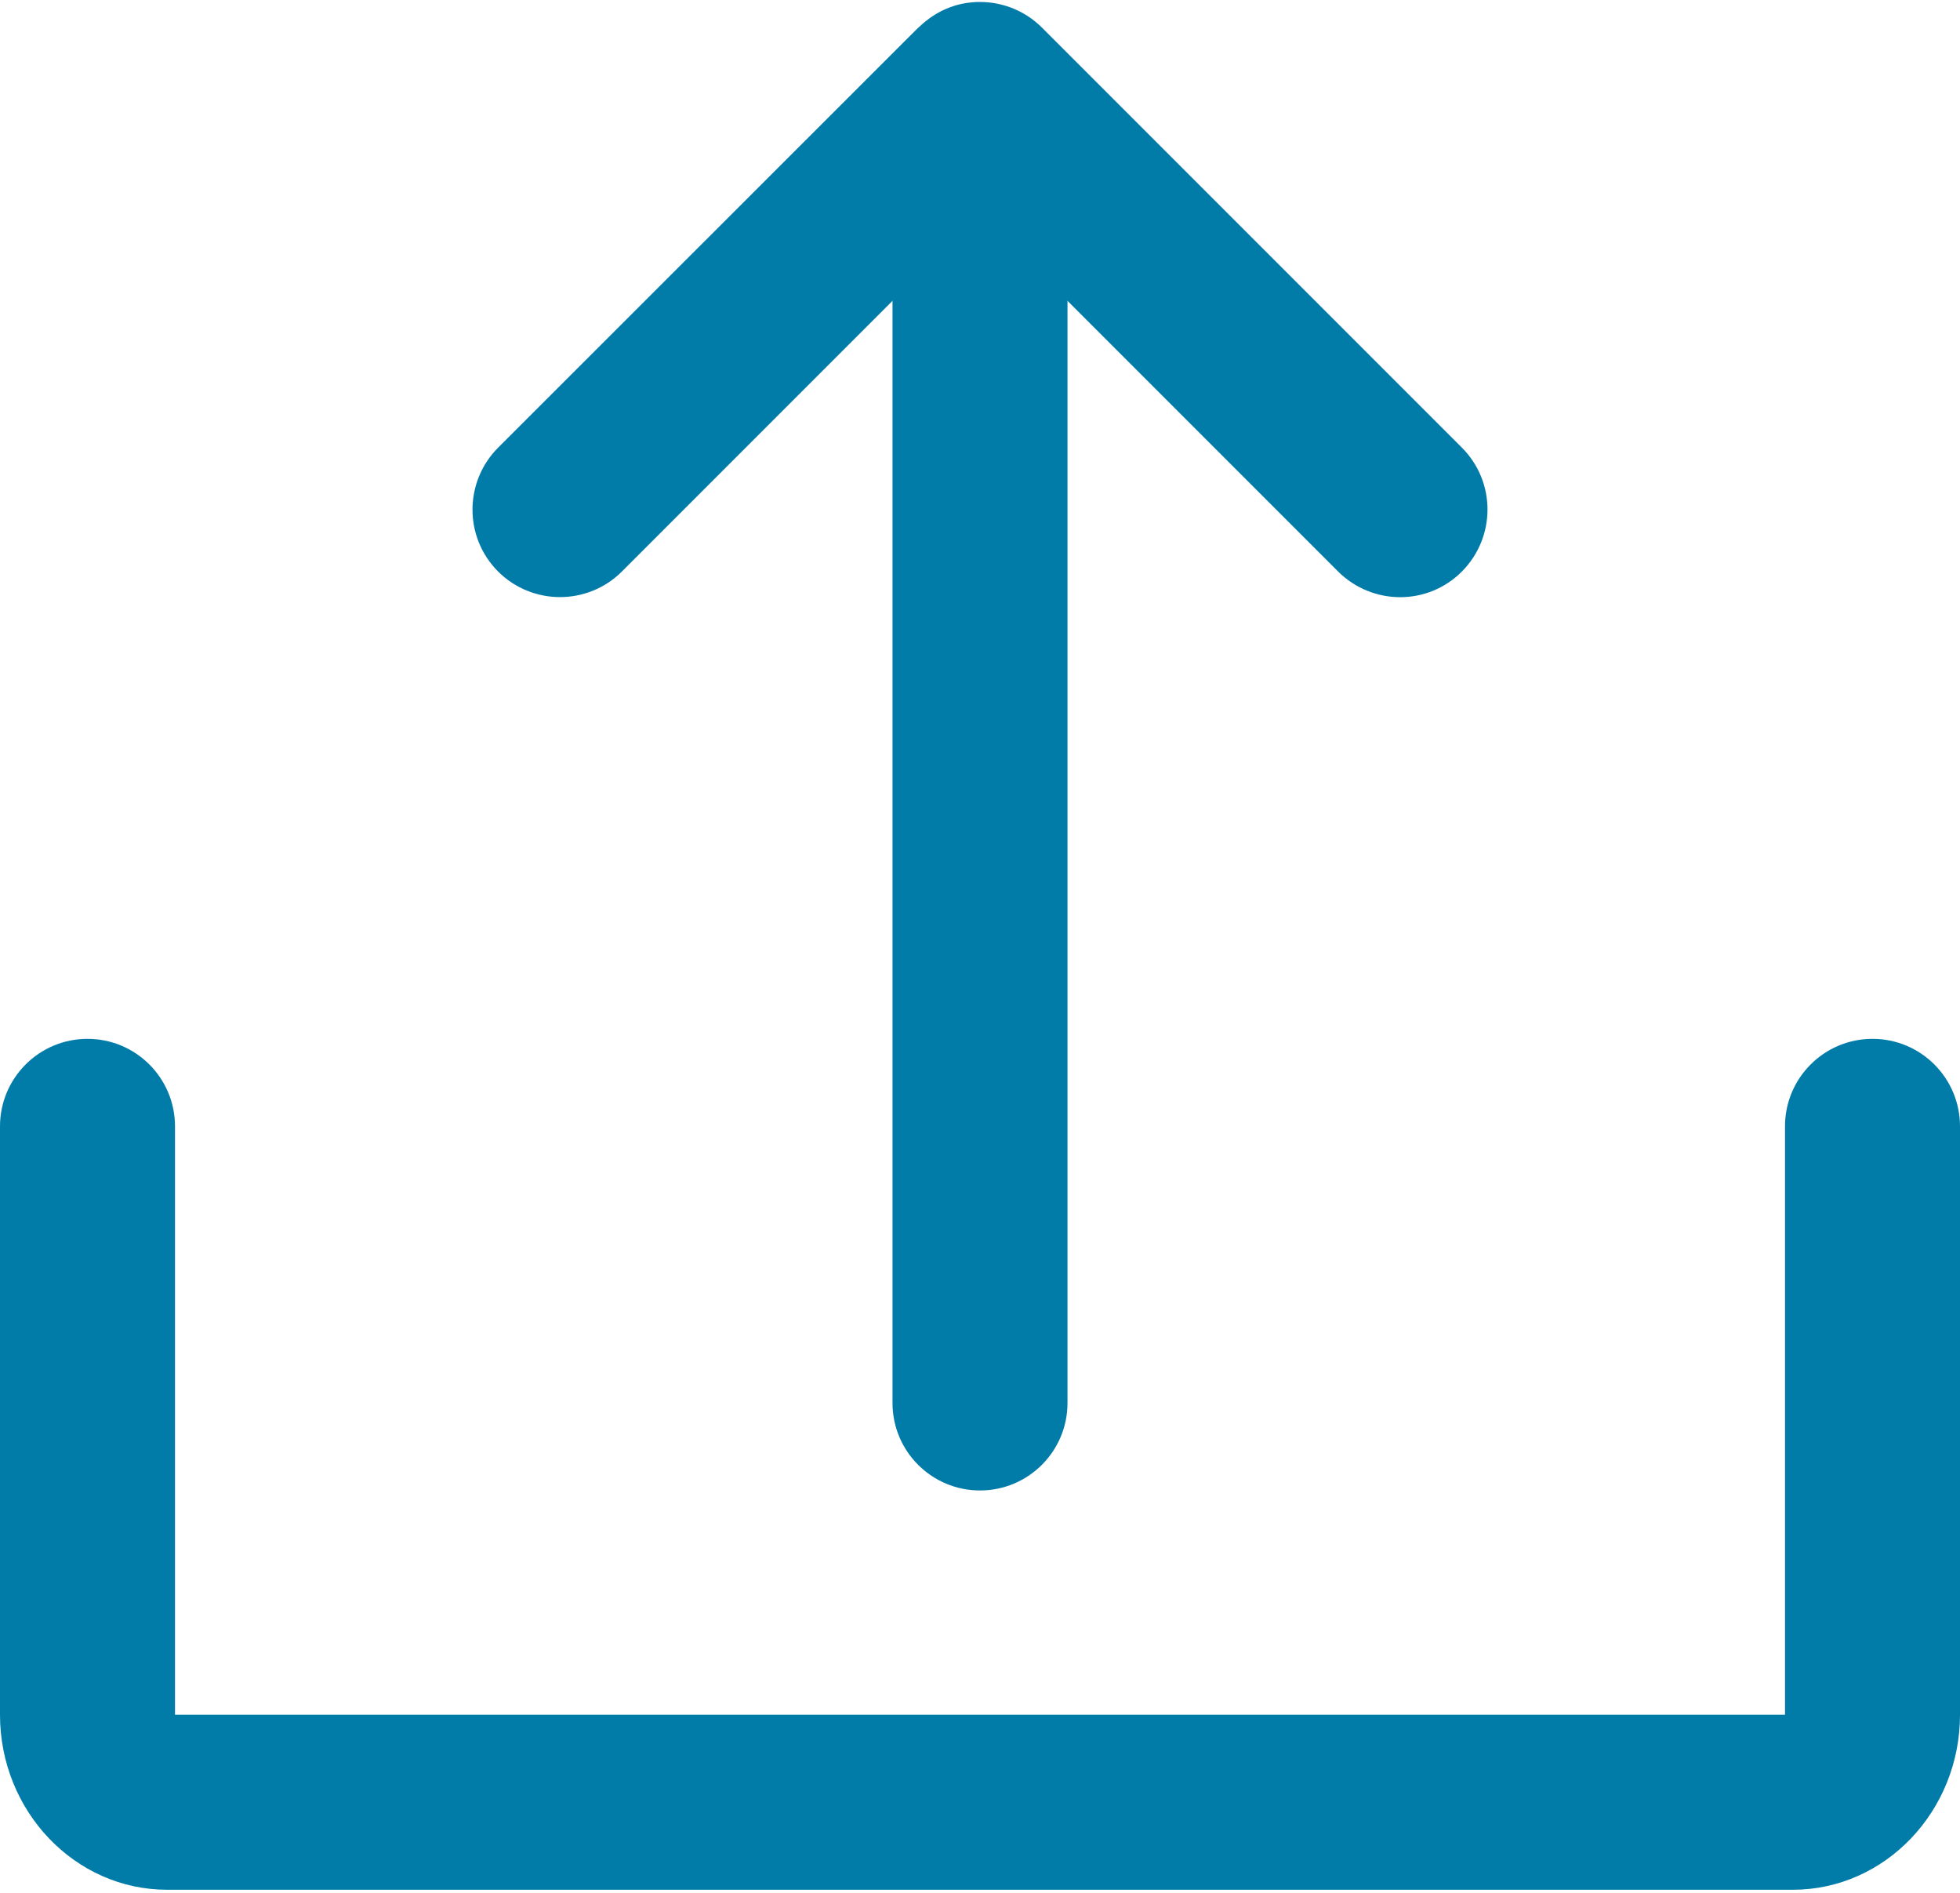 <?xml version="1.0" encoding="UTF-8"?>
<svg width="175px" height="169px" viewBox="0 0 175 169" version="1.1" xmlns="http://www.w3.org/2000/svg" xmlns:xlink="http://www.w3.org/1999/xlink">
    <title>upload</title>
    <g id="Page-1" stroke="none" stroke-width="1" fill="none" fill-rule="evenodd">
        <g id="upload" fill="#017BA8" fill-rule="nonzero">
            <path d="M160.078,168.691 L14.922,168.691 C6.699,168.691 0,161.68 0,153.066 L0,100.547 C0,96.23 3.496,92.734 7.812,92.734 C12.129,92.734 15.625,96.23 15.625,100.547 L15.625,153.066 L159.375,153.066 L159.375,100.547 C159.375,96.23 162.871,92.734 167.188,92.734 C171.504,92.734 175,96.23 175,100.547 L175,153.066 C175,161.68 168.301,168.691 160.078,168.691 L160.078,168.691 Z" id="Path"></path>
            <path d="M87.5,133.047 C83.184,133.047 79.688,129.551 79.688,125.234 L79.688,8.125 C79.688,3.809 83.184,0.312 87.5,0.312 C91.816,0.312 95.312,3.809 95.312,8.125 L95.312,125.234 C95.312,129.551 91.816,133.047 87.5,133.047 Z" id="Path"></path>
            <path d="M50,53.301 C48.008,53.301 45.996,52.539 44.473,51.016 C41.426,47.969 41.426,43.027 44.473,39.961 L81.562,2.891 C82.441,2.012 84.277,0.176 87.5,0.176 C89.57,0.176 91.562,0.996 93.027,2.461 L130.527,39.961 C133.574,43.008 133.574,47.949 130.527,51.016 C127.48,54.082 122.539,54.062 119.473,51.016 L87.5,19.043 L55.527,51.016 C54.004,52.539 51.992,53.301 50,53.301 Z" id="Path"></path>
        </g>
    </g>
</svg>
